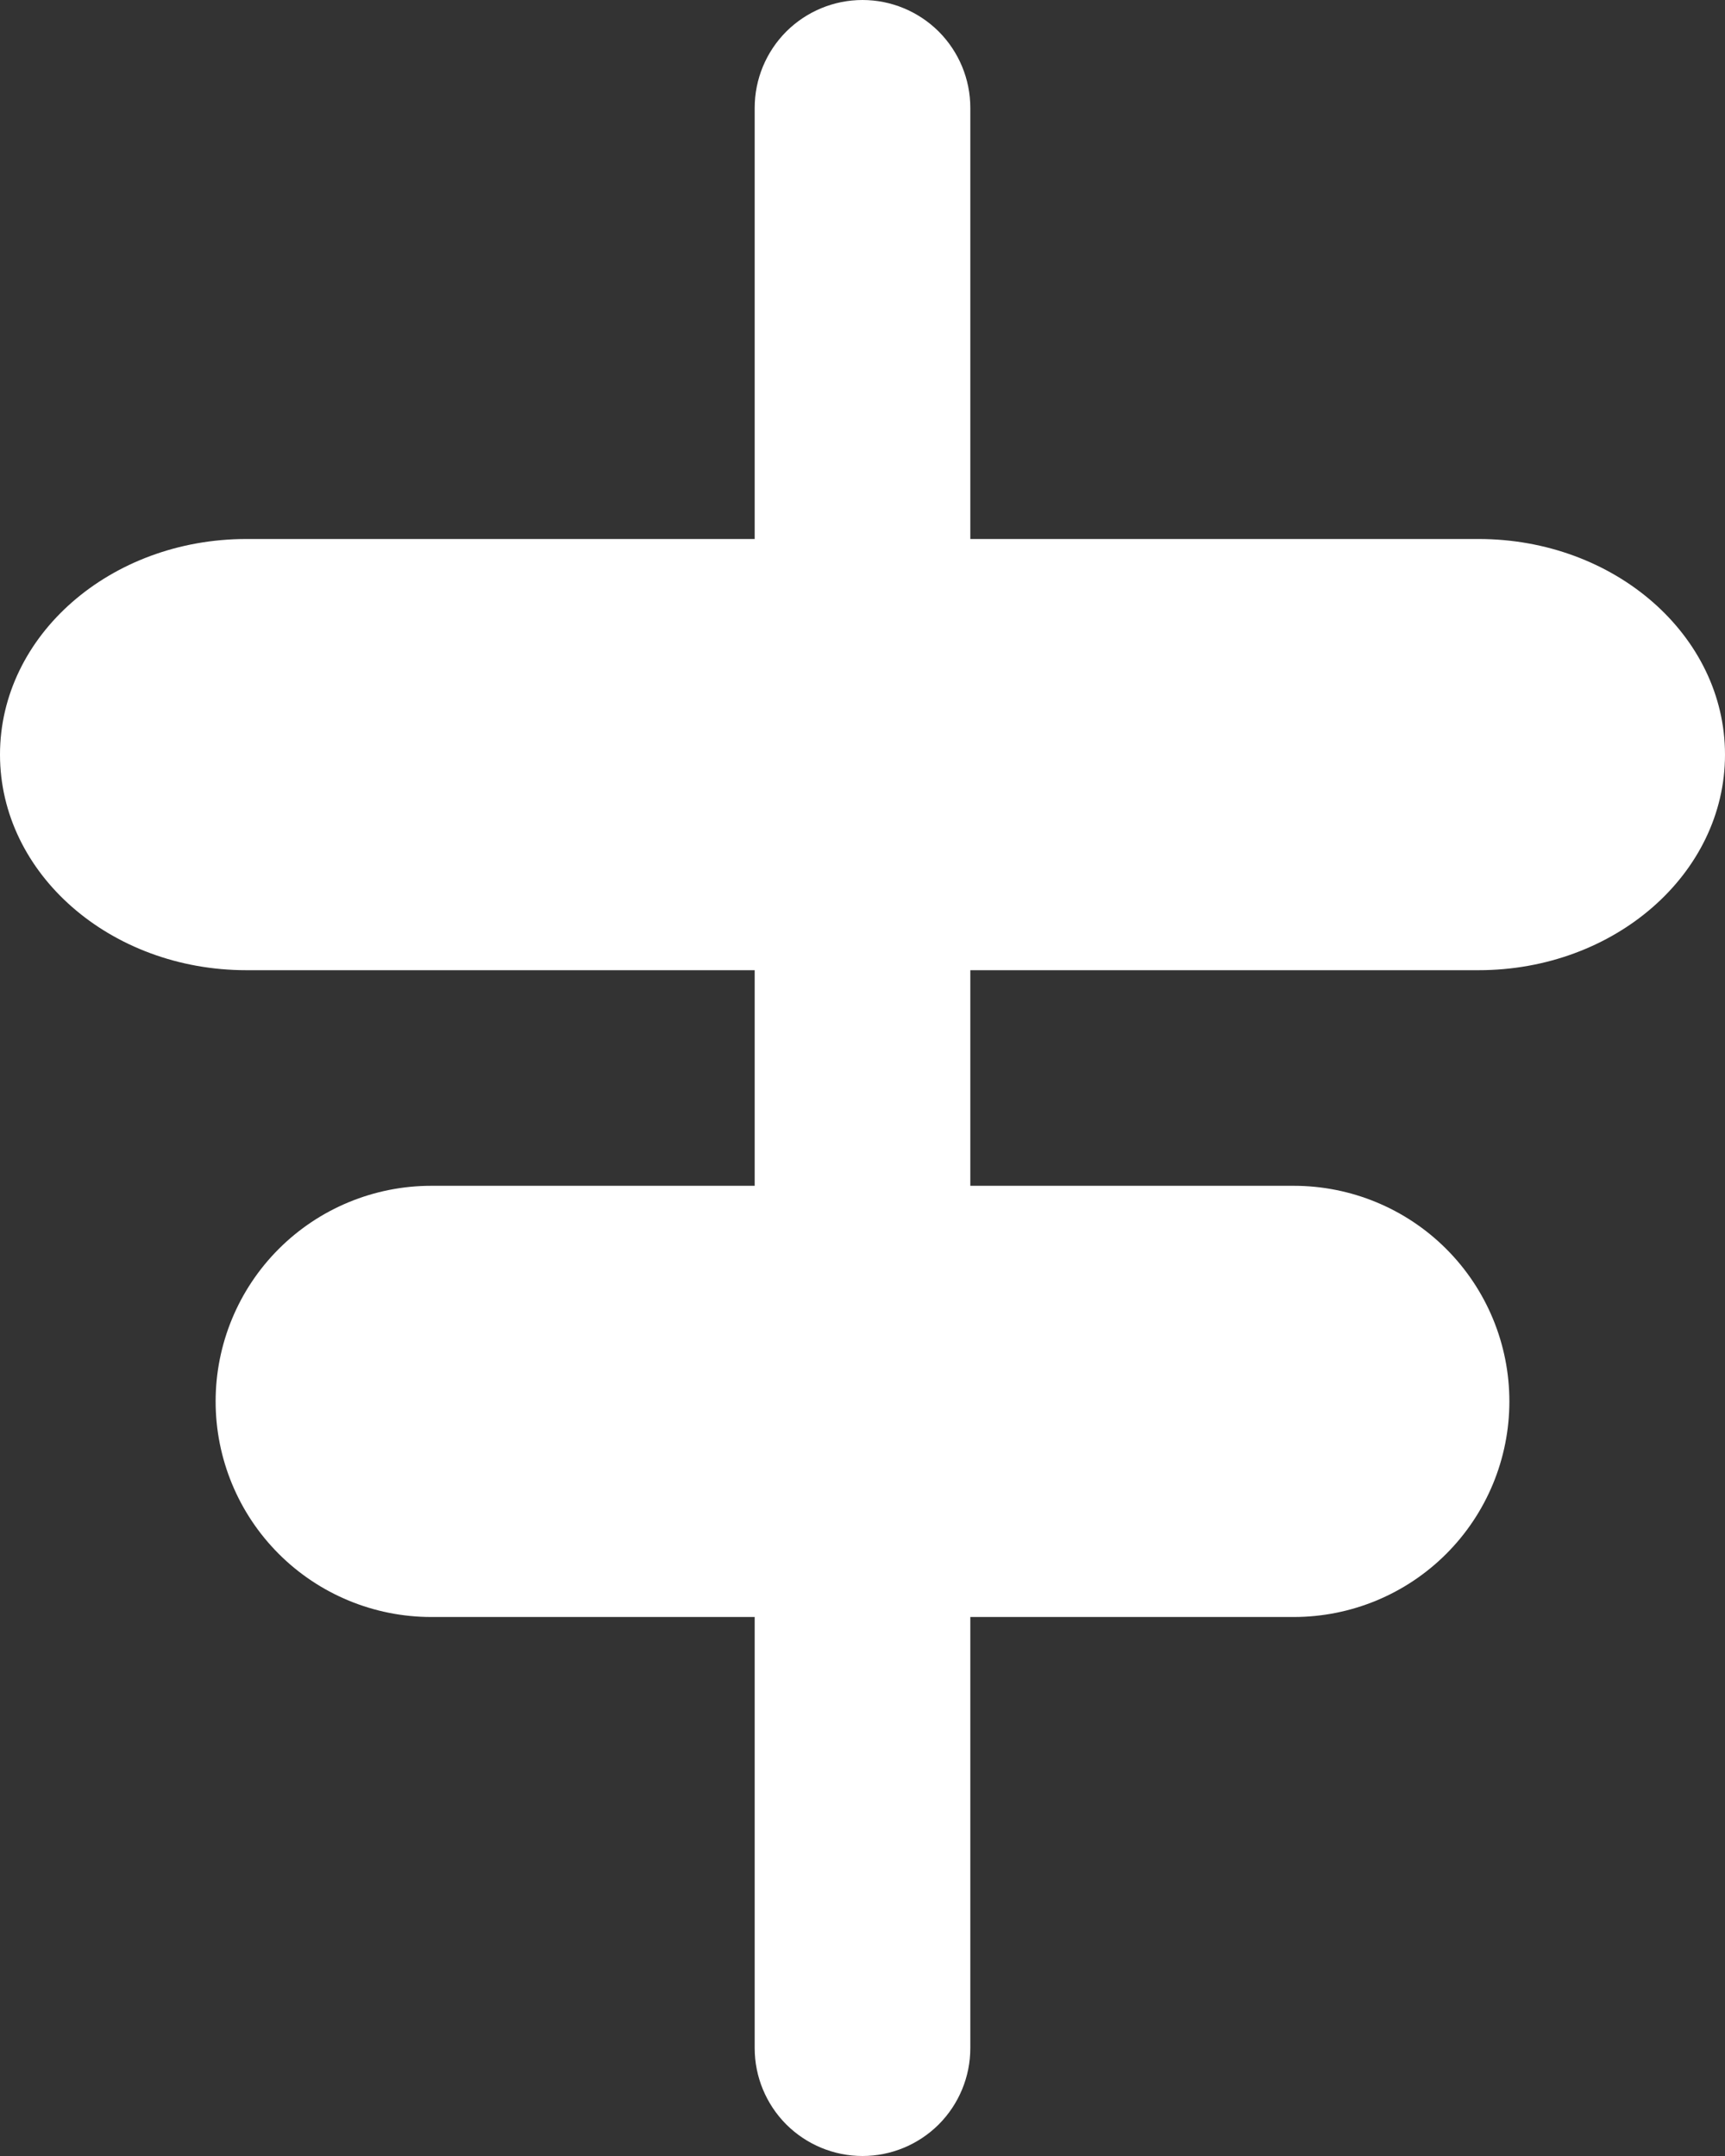 <svg width="20" height="25" viewBox="0 0 20 25" fill="none" xmlns="http://www.w3.org/2000/svg">
<rect x="0" y="0" width="20" height="25" fill="#333333" stroke="none"/>
<path fill-rule="evenodd" clip-rule="evenodd" d="M8.75 13.75V11.25H2.857C1.279 11.25 0 10.131 0 8.75C0 7.369 1.279 6.25 2.857 6.25H8.75V1.25C8.75 0.918 8.882 0.601 9.116 0.366C9.351 0.132 9.668 0 10 0C10.332 0 10.649 0.132 10.884 0.366C11.118 0.601 11.25 0.918 11.25 1.25V6.25H17.142C18.721 6.25 20 7.369 20 8.75C20 10.131 18.721 11.25 17.142 11.25H11.25V13.75H15C15.663 13.75 16.299 14.013 16.768 14.482C17.237 14.951 17.5 15.587 17.5 16.25C17.5 16.913 17.237 17.549 16.768 18.018C16.299 18.487 15.663 18.75 15 18.75H11.25V23.75C11.25 24.081 11.118 24.399 10.884 24.634C10.649 24.868 10.332 25 10 25C9.668 25 9.351 24.868 9.116 24.634C8.882 24.399 8.75 24.081 8.75 23.75V18.75H5C4.337 18.75 3.701 18.487 3.232 18.018C2.763 17.549 2.5 16.913 2.5 16.25C2.5 15.587 2.763 14.951 3.232 14.482C3.701 14.013 4.337 13.75 5 13.75H8.75Z" fill="white"/>
</svg>

